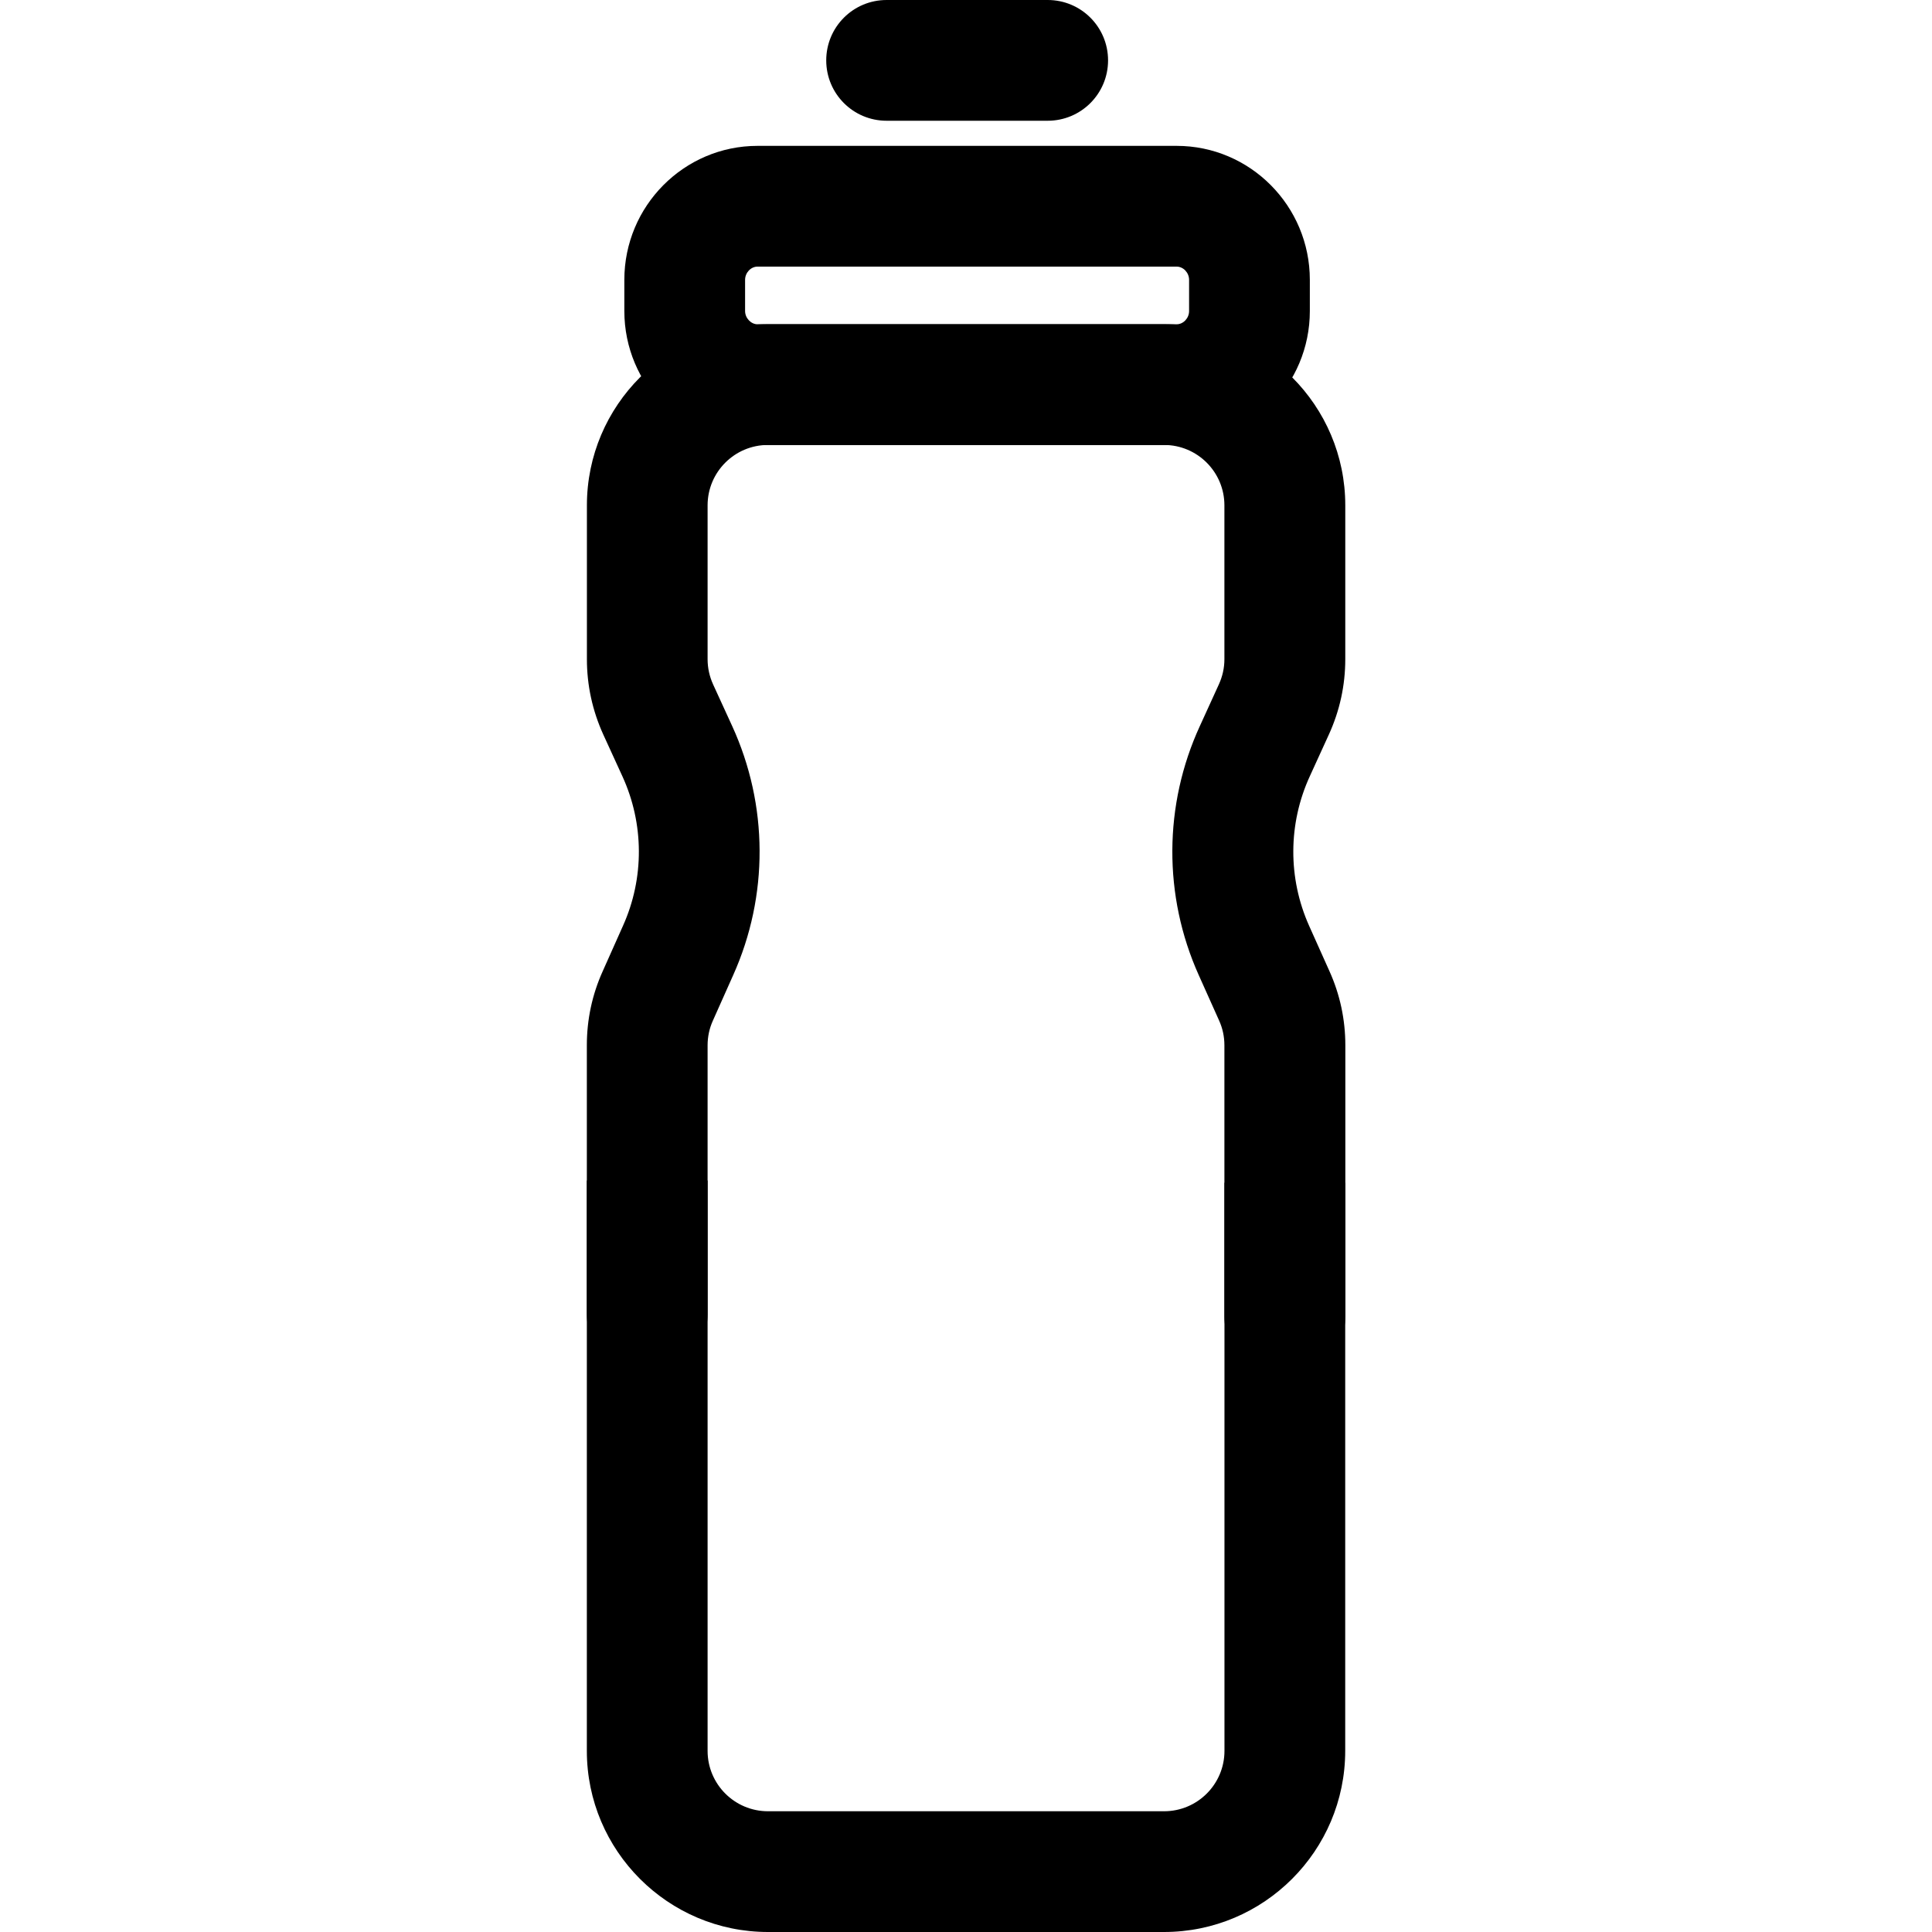 <svg xmlns="http://www.w3.org/2000/svg" viewBox="0 0 32 32"><!--! Font Icona - https://fonticona.com | License - https://fonticona.com/license | Copyright 2022 FontIcona.com --><path d="M19.28,32H12.72c-1.654,0-3-1.346-3-3v-9.447h2V29c0,0.552,0.448,1,1,1h6.561c0.552,0,1-0.448,1-1v-9.41h2V29C22.28,30.655,20.935,32,19.28,32z"/><path d="M21.28,22.805c-0.553,0-1-0.447-1-1v-4.492c0-0.142-0.029-0.279-0.087-0.408l-0.338-0.754c-0.59-1.314-0.583-2.82,0.02-4.129l0.313-0.686c0.061-0.134,0.092-0.273,0.092-0.418V8.37c0-0.552-0.448-1-1-1H12.72c-0.552,0-1,0.448-1,1v2.548c0,0.145,0.031,0.286,0.092,0.42l0.314,0.685c0.601,1.311,0.607,2.815,0.018,4.128l-0.336,0.753c-0.059,0.13-0.088,0.268-0.088,0.409v4.456c0,0.553-0.447,1-1,1s-1-0.447-1-1v-4.456c0-0.426,0.088-0.839,0.263-1.227l0.336-0.753c0.354-0.788,0.35-1.69-0.011-2.477l-0.315-0.688c-0.181-0.398-0.272-0.818-0.272-1.251V8.37c0-1.654,1.346-3,3-3h6.561c1.654,0,3,1.346,3,3v2.548c0,0.435-0.092,0.855-0.273,1.251l-0.314,0.687c-0.361,0.786-0.365,1.688-0.012,2.478l0.338,0.754c0.174,0.387,0.262,0.8,0.262,1.226v4.492C22.28,22.358,21.833,22.805,21.28,22.805z"/><path d="M19.489,7.37h-6.942c-1.217,0-2.206-0.995-2.206-2.219V4.635c0-1.224,0.989-2.219,2.206-2.219h6.942c1.217,0,2.206,0.995,2.206,2.219v0.517C21.695,6.375,20.706,7.37,19.489,7.37z M12.547,4.416c-0.111,0-0.206,0.101-0.206,0.219v0.517c0,0.116,0.097,0.219,0.206,0.219h6.942c0.111,0,0.206-0.101,0.206-0.219V4.635c0-0.118-0.095-0.219-0.206-0.219H12.547z"/><rect x="13.862" y="2.53" width="2" height="0.96"/><rect x="16.131" y="2.53" width="2" height="0.96"/><path d="M17.353,2h-2.668c-0.553,0-1-0.447-1-1s0.447-1,1-1h2.668c0.553,0,1,0.447,1,1S17.905,2,17.353,2z"/></svg>